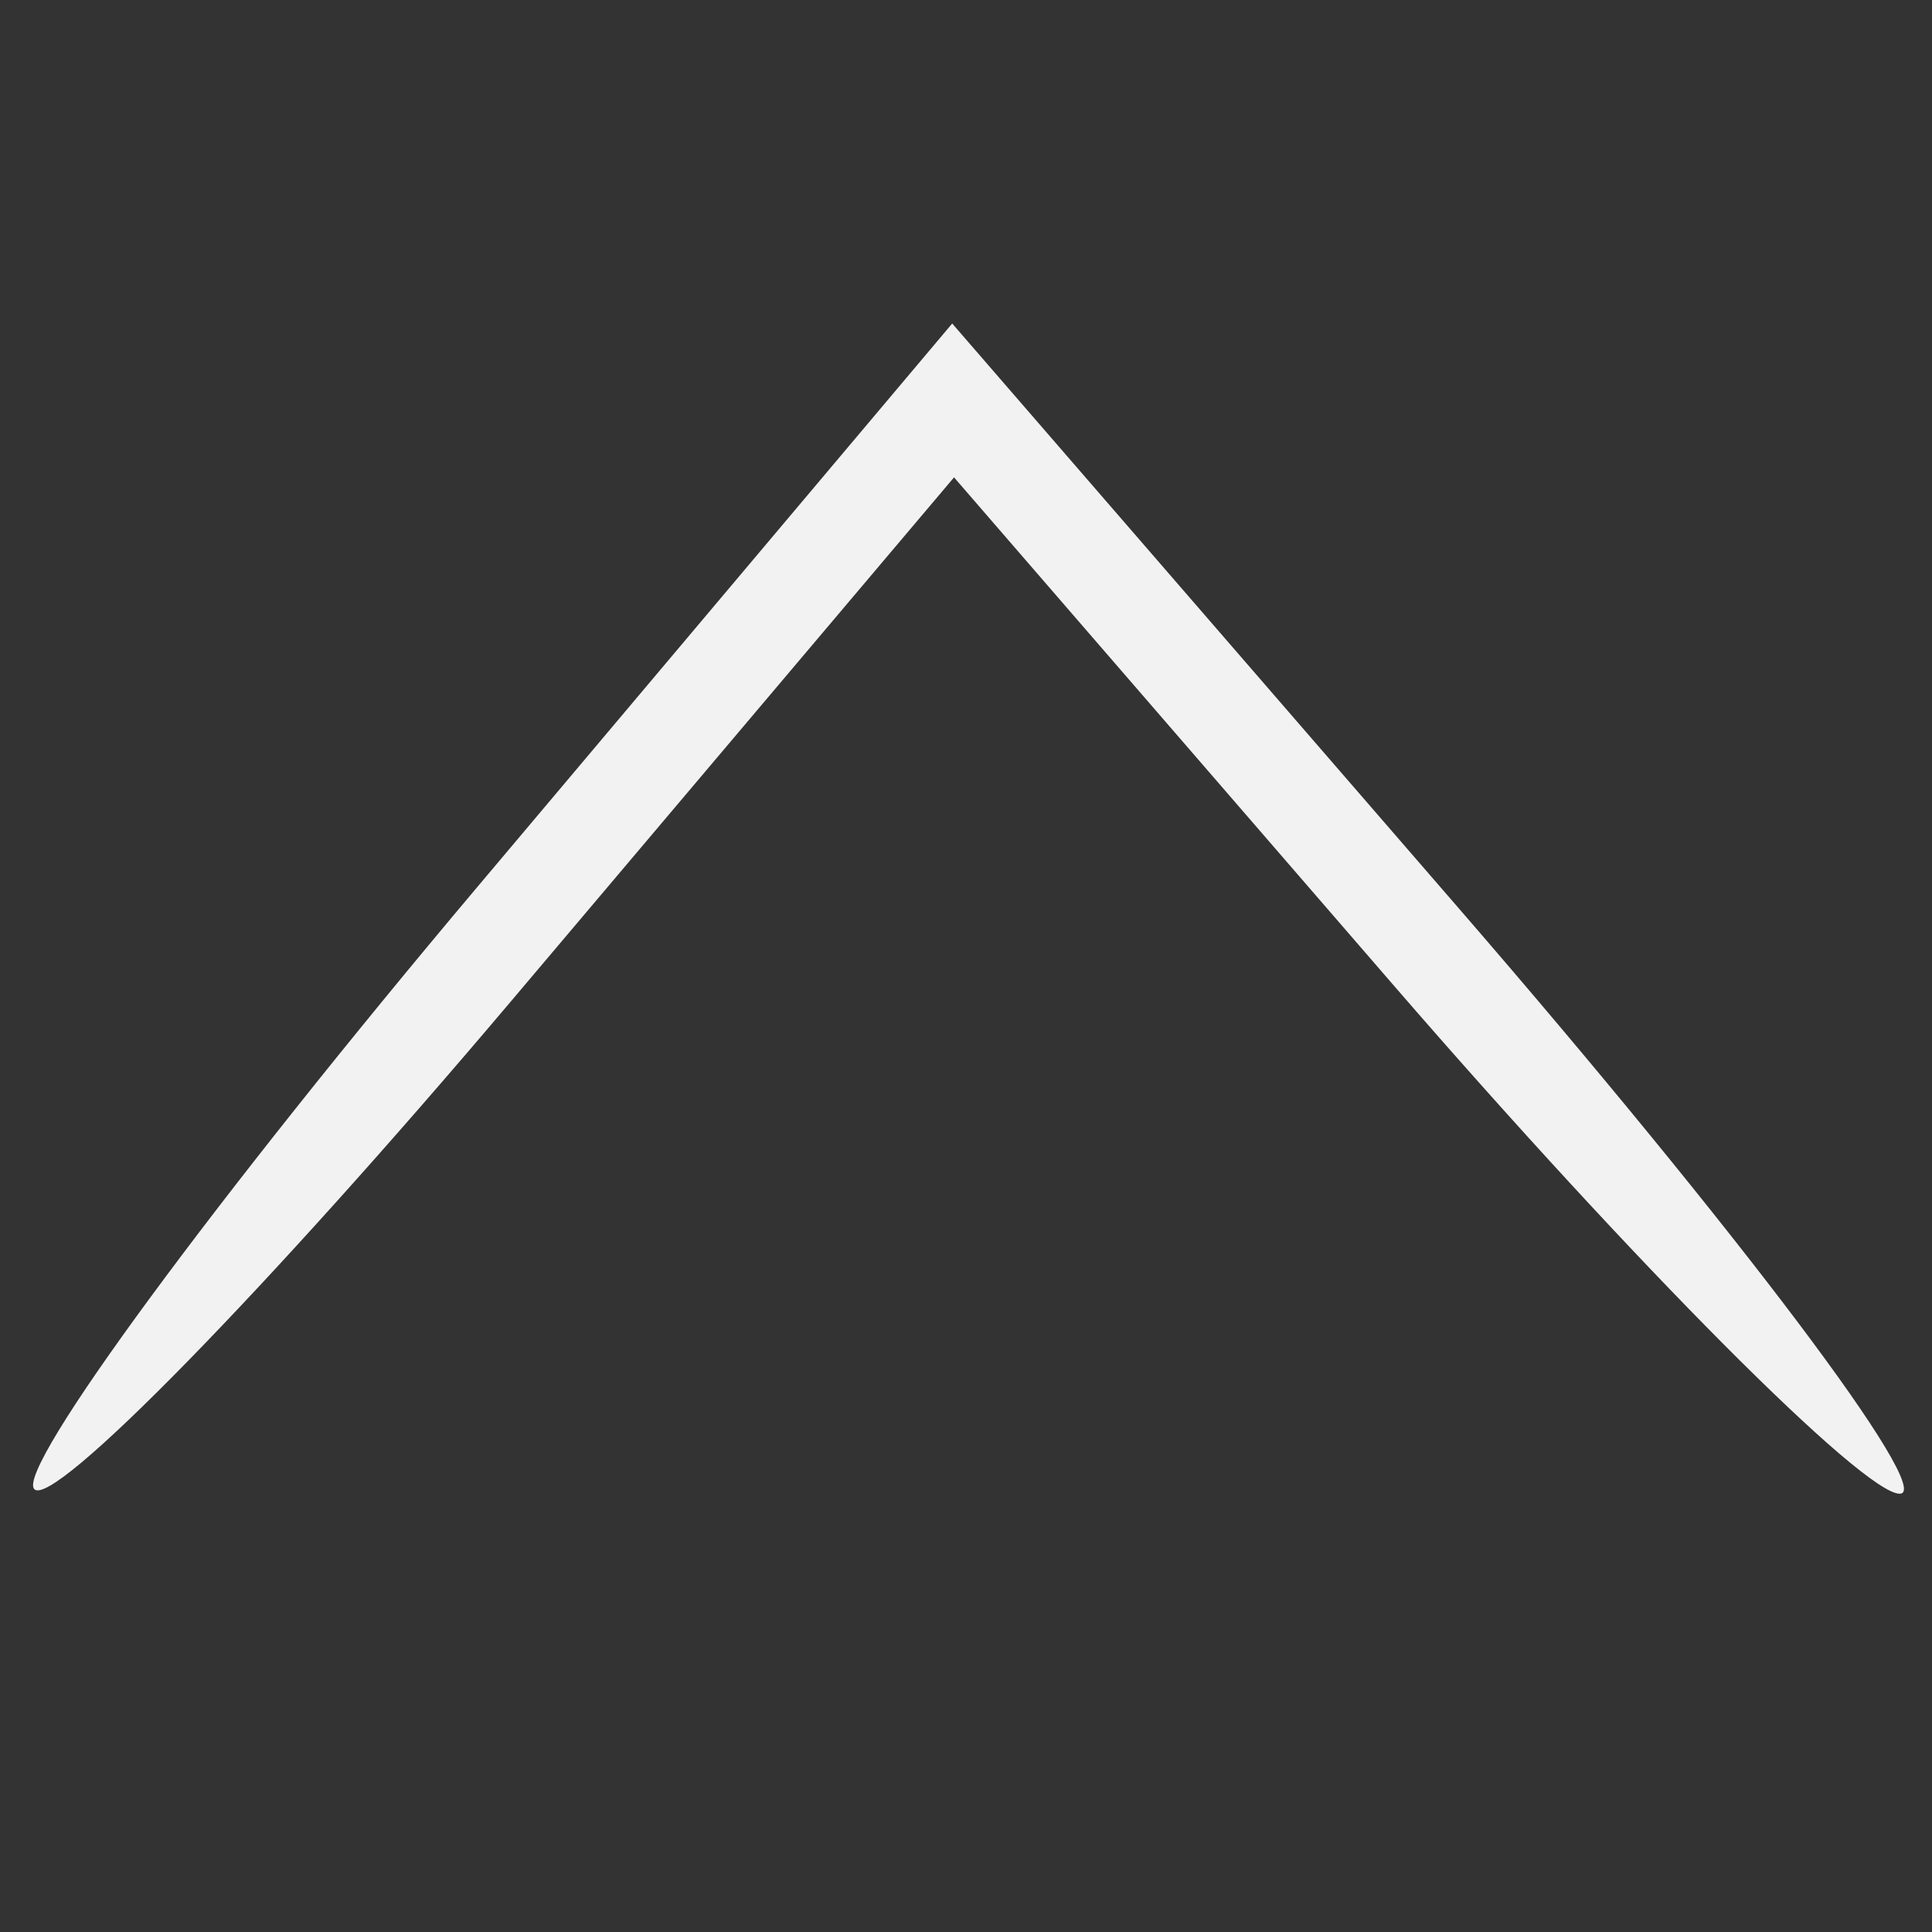 <?xml version="1.0" encoding="UTF-8" standalone="no"?>
<svg
   xmlns:dc="http://purl.org/dc/elements/1.1/"
   xmlns:cc="http://creativecommons.org/ns#"
   xmlns:rdf="http://www.w3.org/1999/02/22-rdf-syntax-ns#"
   xmlns:svg="http://www.w3.org/2000/svg"
   xmlns="http://www.w3.org/2000/svg"
   width="50mm"
   height="50mm"
   viewBox="0 0 177.165 177.165"
   id="svg2"
   version="1.1">
  <rect x="0" y="0" width="177.165" height="177.165" fill="#333333" stroke="none"/>
  <defs
     id="defs4" />
  <g
     id="layer1"
     transform="matrix(-0.041,0.884,-1.216,-0.058,1256.054,57.632)">
    <g
       id="g3619"
       transform="matrix(1.451,0,0,0.829,-560.777,627.337)"
       style="fill:#e6e6e6">
      <path
         style="fill:#f2f2f2"
         d="m 488.337,310.445 c 0.14,3.28 -15.391,24.898 -34.514,48.039 l -34.769,42.074 38.931,38.058 c 21.412,20.932 37.776,39.461 36.364,41.175 -1.412,1.714 -21.398,-15.228 -44.415,-37.651 l -41.849,-40.768 39.998,-48.446 c 21.999,-26.645 40.113,-45.762 40.254,-42.482 z"
         id="path3621" />
    </g>
  </g>
</svg>
